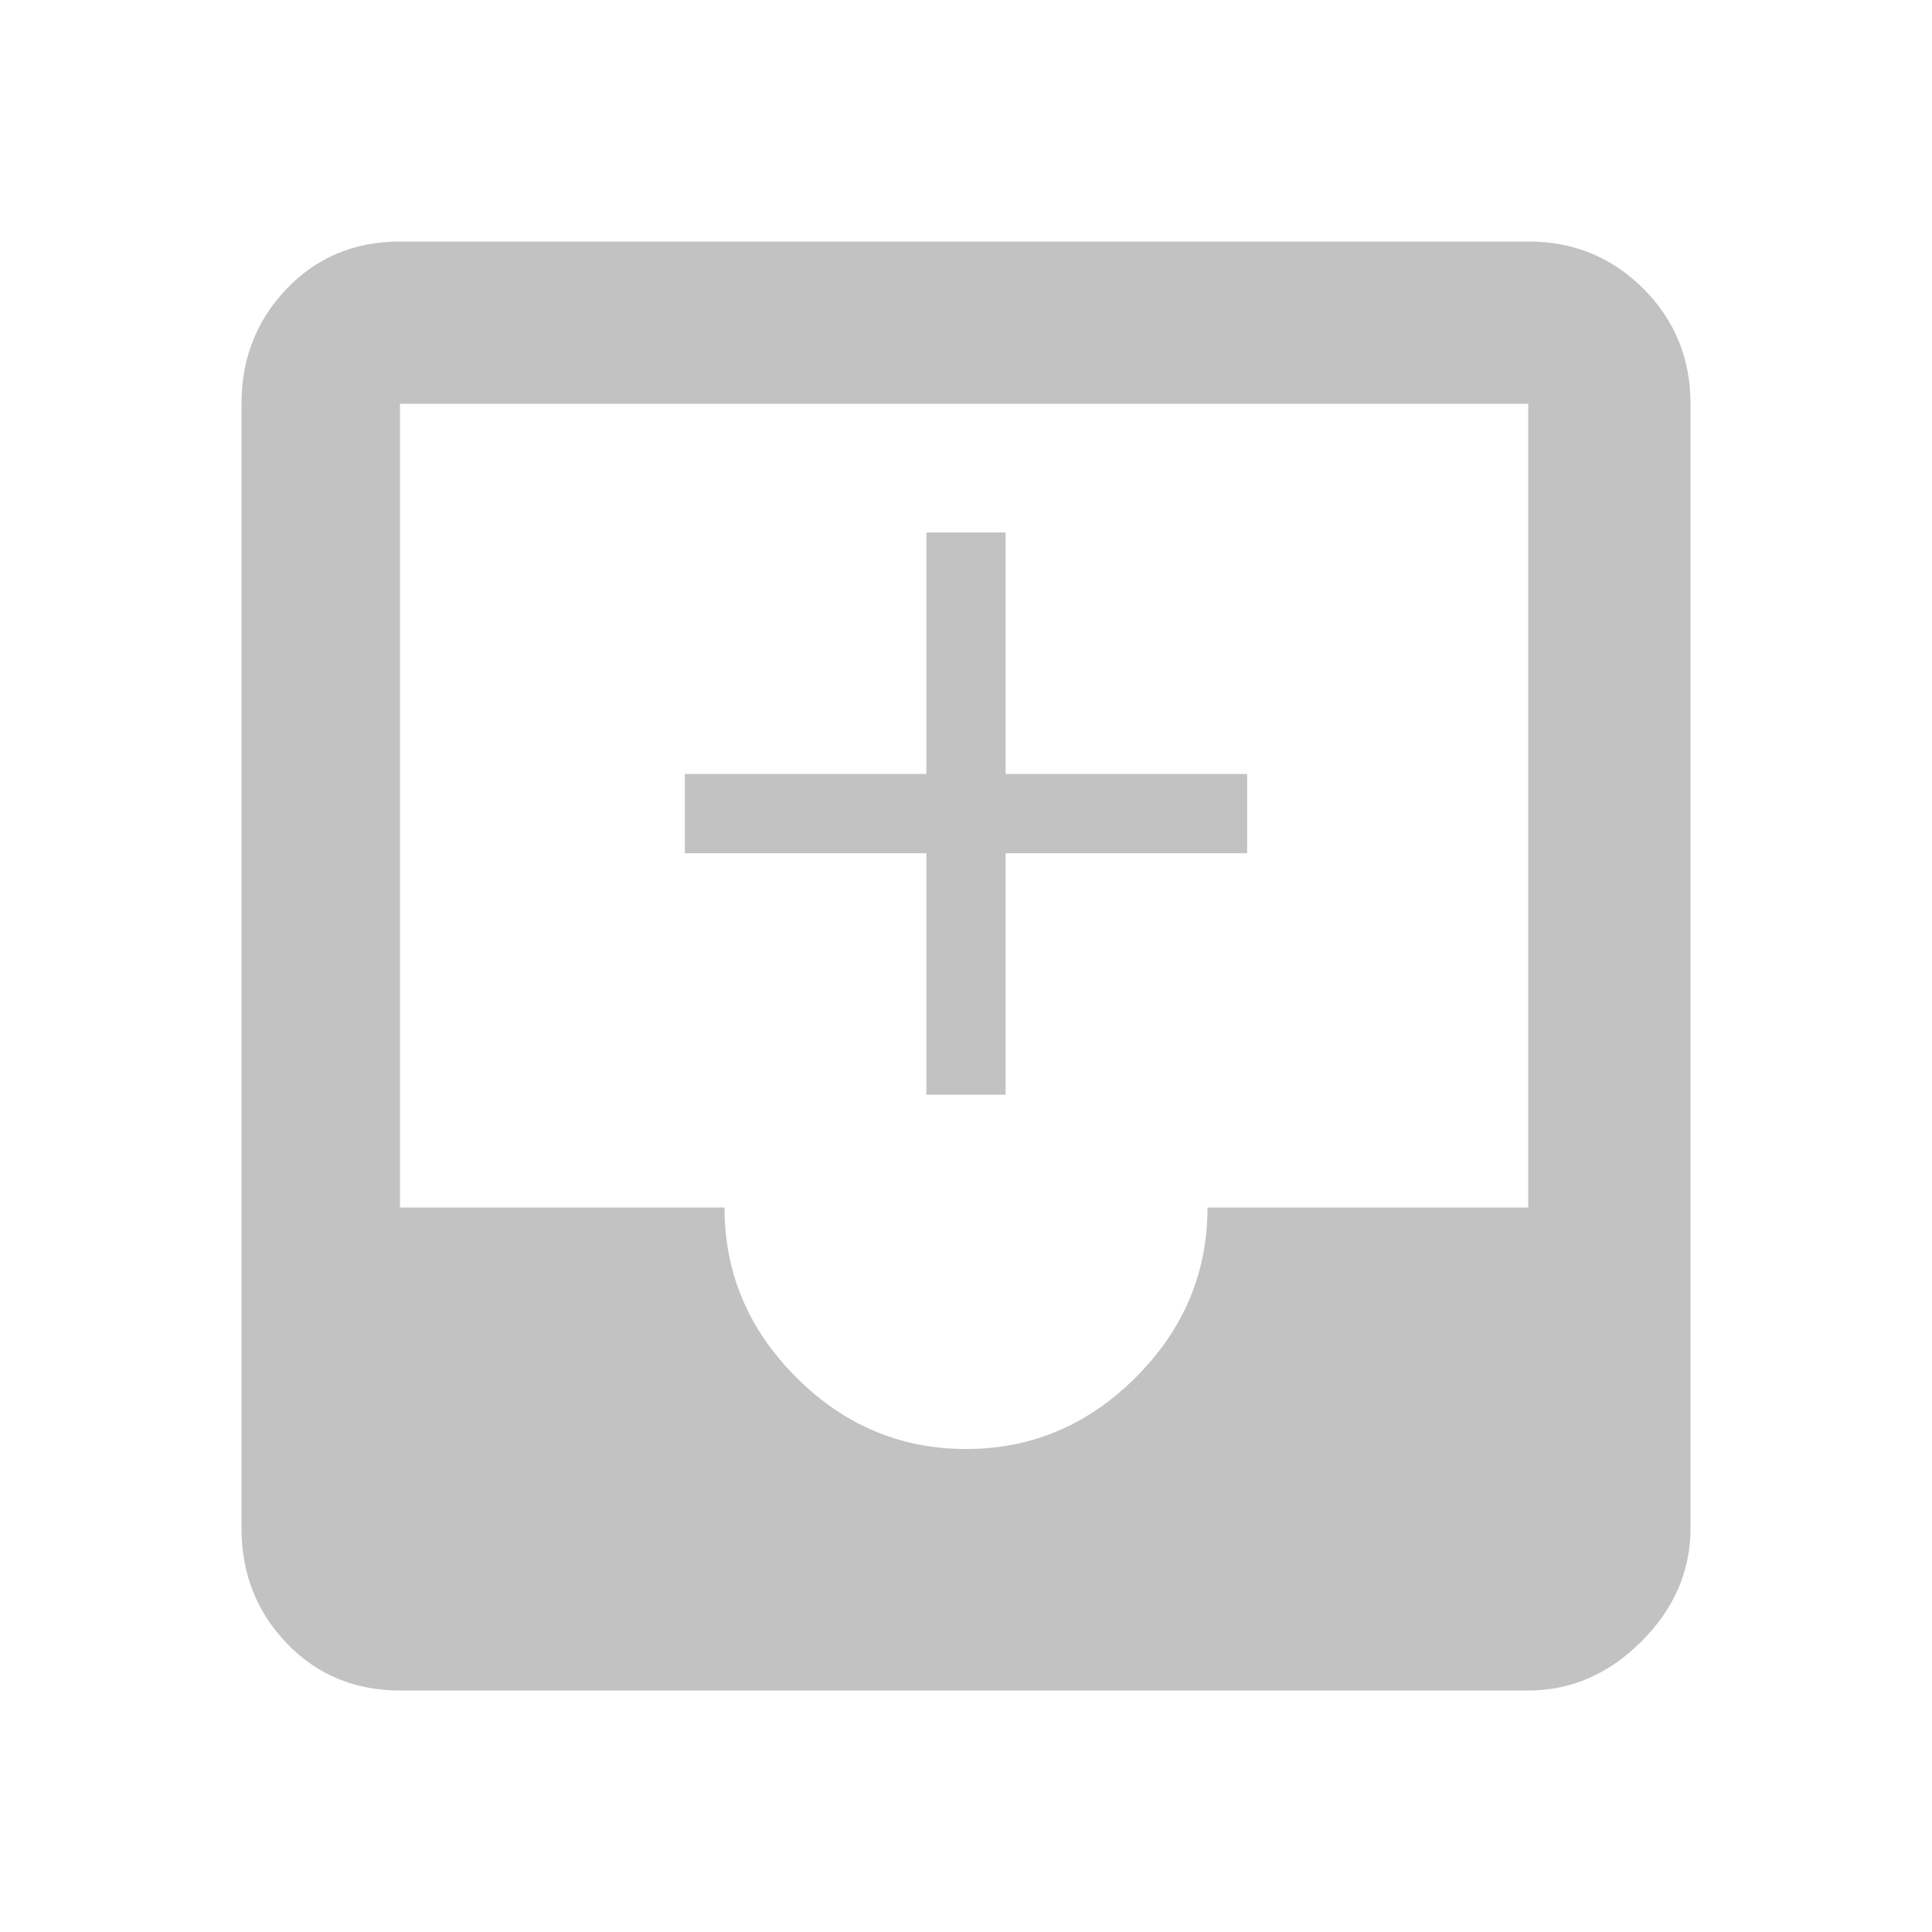 <?xml version="1.0" encoding="UTF-8" standalone="no"?><!DOCTYPE svg PUBLIC "-//W3C//DTD SVG 1.1//EN" "http://www.w3.org/Graphics/SVG/1.1/DTD/svg11.dtd">
<svg width="100%" height="100%" viewBox="0 0 512 512" version="1.1" 
    xmlns="http://www.w3.org/2000/svg" 
    xmlns:xlink="http://www.w3.org/1999/xlink" xml:space="preserve" 
    xmlns:serif="http://www.serif.com/" style="fill-rule:evenodd;clip-rule:evenodd;stroke-linejoin:round;stroke-miterlimit:2;">
    <path d="M405,320l0,-213l-299,0l0,213l86,0c0,17.333 6.333,32.333 19,45c12.667,12.667 27.667,19 45,19c17.333,0 32.333,-6.333 45,-19c12.667,-12.667 19,-27.667 19,-45l85,0Zm0,-256c12,0 22.167,4.167 30.5,12.5c8.333,8.333 12.5,18.5 12.5,30.5l0,298c0,11.333 -4.333,21.333 -13,30c-8.667,8.667 -18.667,13 -30,13l-299,0c-12,0 -22,-4.167 -30,-12.5c-8,-8.333 -12,-18.5 -12,-30.5l0,-298c0,-12 4,-22.167 12,-30.5c8,-8.333 18,-12.5 30,-12.5l299,0Z" style="fill-rule:nonzero;" fill="#c2c2c2"/>
    <path d="M330.5,226.113l-64,0l0,64l-21,0l0,-64l-64,0l0,-21l64,0l0,-64l21,0l0,64l64,0l0,21Z" style="fill-rule:nonzero;" fill="#c2c2c2"/>
</svg>